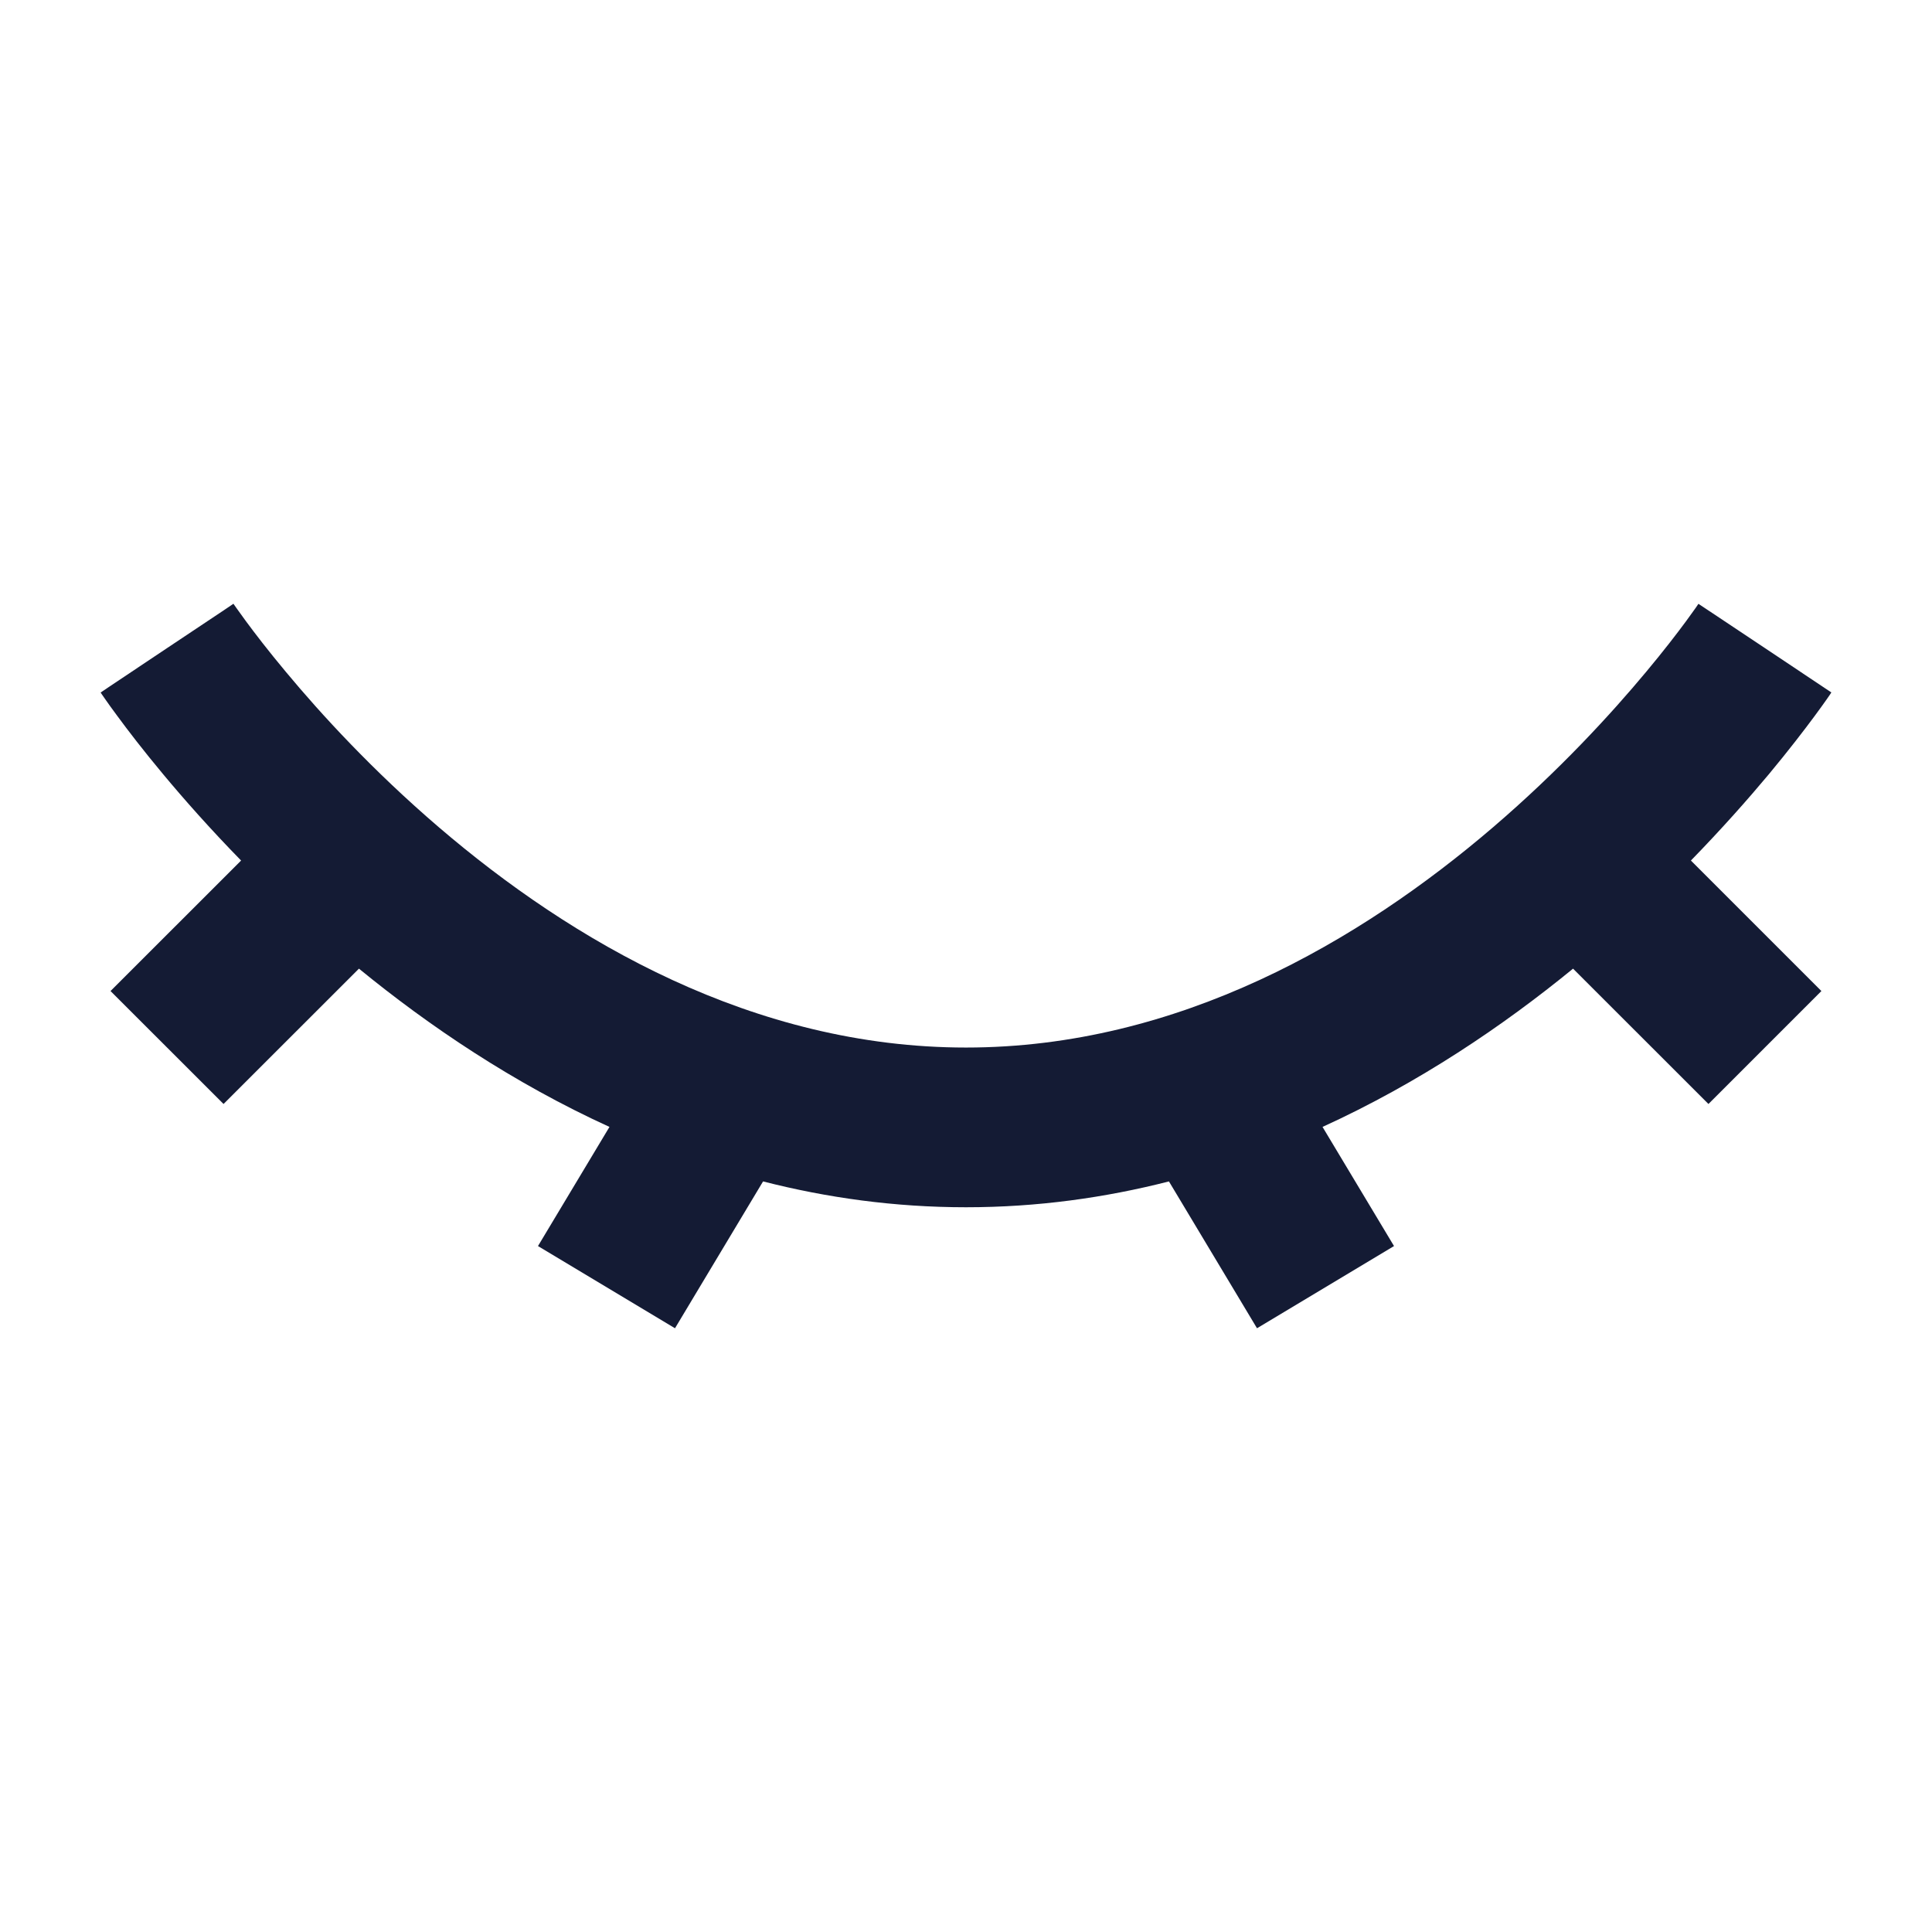 <svg width="24" height="24" viewBox="0 0 24 24" fill="none" xmlns="http://www.w3.org/2000/svg">
<path fill-rule="evenodd" clip-rule="evenodd" d="M5.45 10.275C7.099 11.688 9.358 13.013 12 13.013C14.642 13.013 16.9 11.688 18.549 10.275C19.366 9.575 20.01 8.873 20.449 8.346C20.668 8.084 20.834 7.867 20.944 7.718C20.999 7.643 21.04 7.586 21.066 7.549C21.078 7.53 21.088 7.517 21.093 7.509L21.099 7.501C21.099 7.501 21.099 7.501 21.925 8.051C22.75 8.602 22.75 8.602 22.75 8.602L22.748 8.605L22.744 8.61L22.733 8.628C22.723 8.642 22.709 8.662 22.692 8.687C22.657 8.737 22.606 8.808 22.541 8.896C22.41 9.073 22.22 9.321 21.974 9.617C21.713 9.929 21.389 10.296 21.005 10.69L22.626 12.311L21.223 13.714L19.541 12.033C18.673 12.743 17.627 13.452 16.429 13.999L17.317 15.479L15.615 16.5L14.521 14.676C13.727 14.879 12.885 14.997 12 14.997C11.114 14.997 10.272 14.879 9.479 14.676L8.385 16.5L6.683 15.479L7.571 13.999C6.373 13.452 5.327 12.743 4.459 12.033L2.777 13.714L1.373 12.311L2.995 10.69C2.61 10.296 2.286 9.929 2.026 9.617C1.779 9.321 1.589 9.073 1.459 8.896C1.393 8.808 1.343 8.737 1.308 8.687C1.29 8.662 1.277 8.642 1.267 8.628L1.255 8.61L1.251 8.605L1.25 8.603C1.25 8.603 1.249 8.602 2.075 8.051C2.901 7.501 2.901 7.5 2.9 7.5C2.9 7.5 2.9 7.5 2.9 7.5L2.906 7.509C2.912 7.517 2.921 7.53 2.934 7.549C2.96 7.586 3.001 7.643 3.056 7.718C3.166 7.867 3.332 8.084 3.551 8.346C3.989 8.873 4.633 9.575 5.45 10.275Z" fill="#141B34"/>
</svg>
